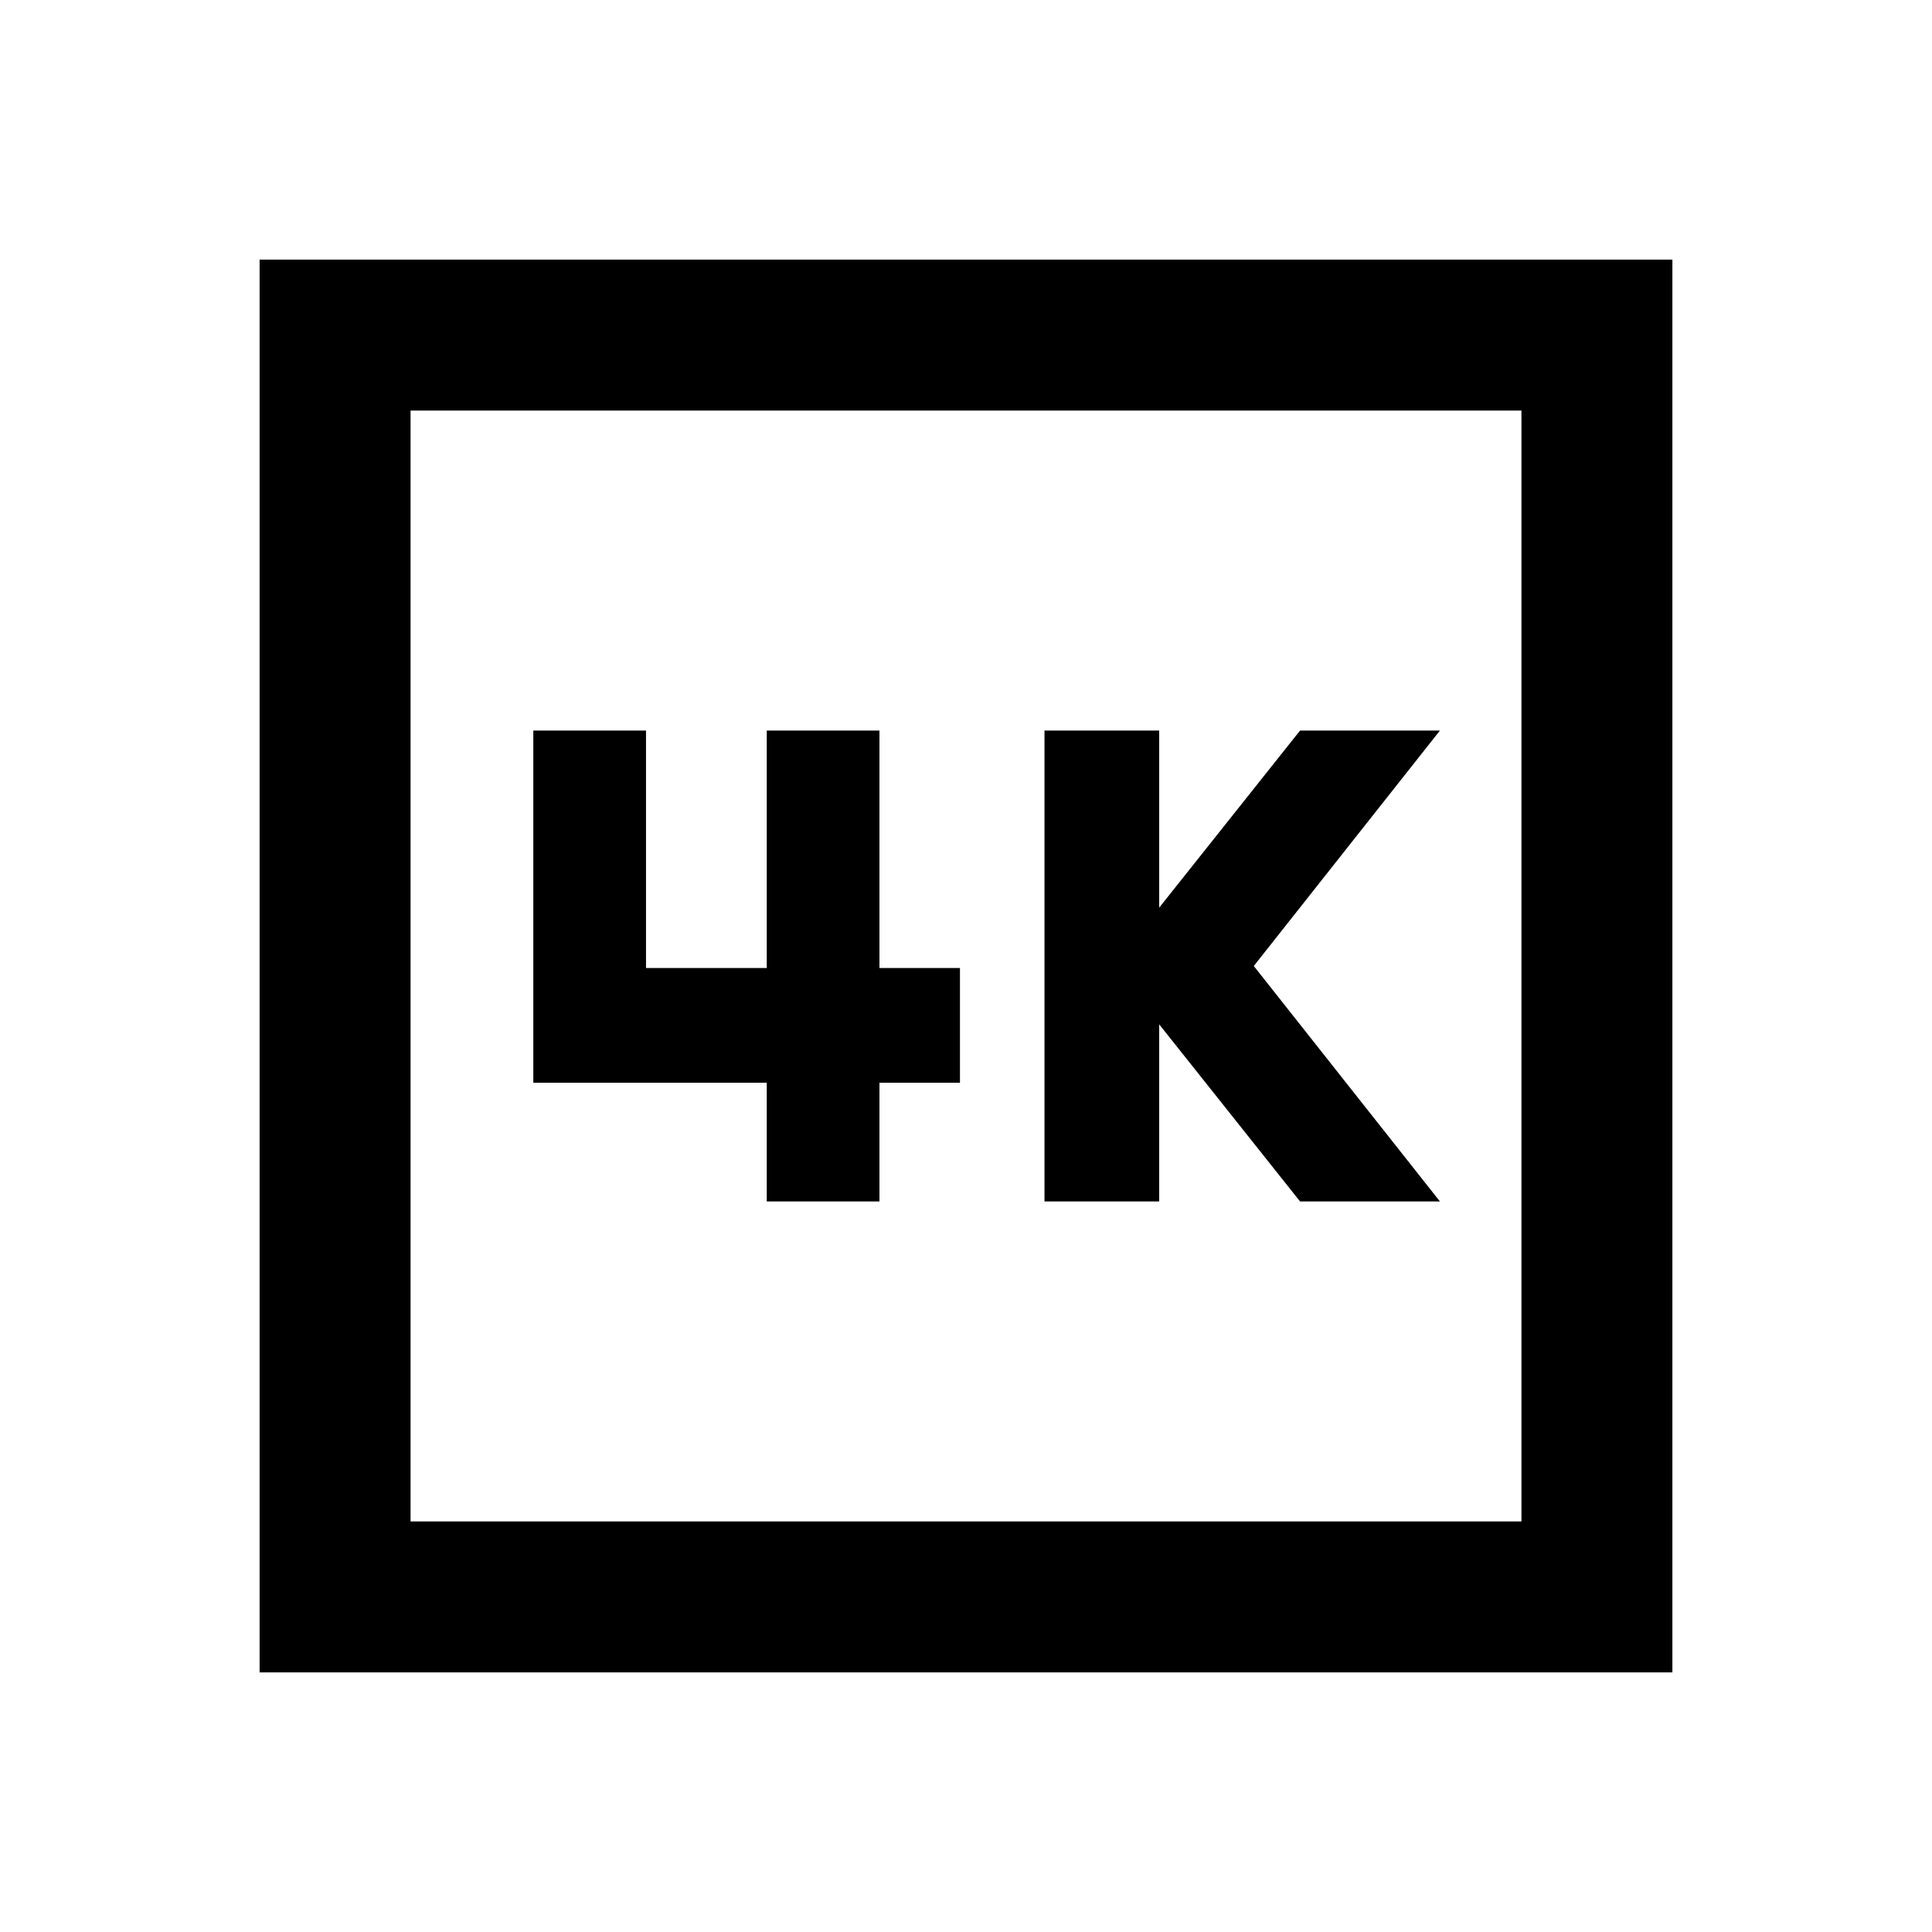 <svg xmlns="http://www.w3.org/2000/svg" height="24" viewBox="0 -960 960 960" width="24"><path d="M519-363h57v-88l70 88h69.5L623-480l92.5-117H646l-70 88v-88h-57v234Zm-138 0h56v-59h40v-57h-40v-118h-56v118h-60v-118h-56v175h116v59ZM129-129v-702h702v702H129Zm75-75h552v-552H204v552Zm0 0v-552 552Z"/></svg>
